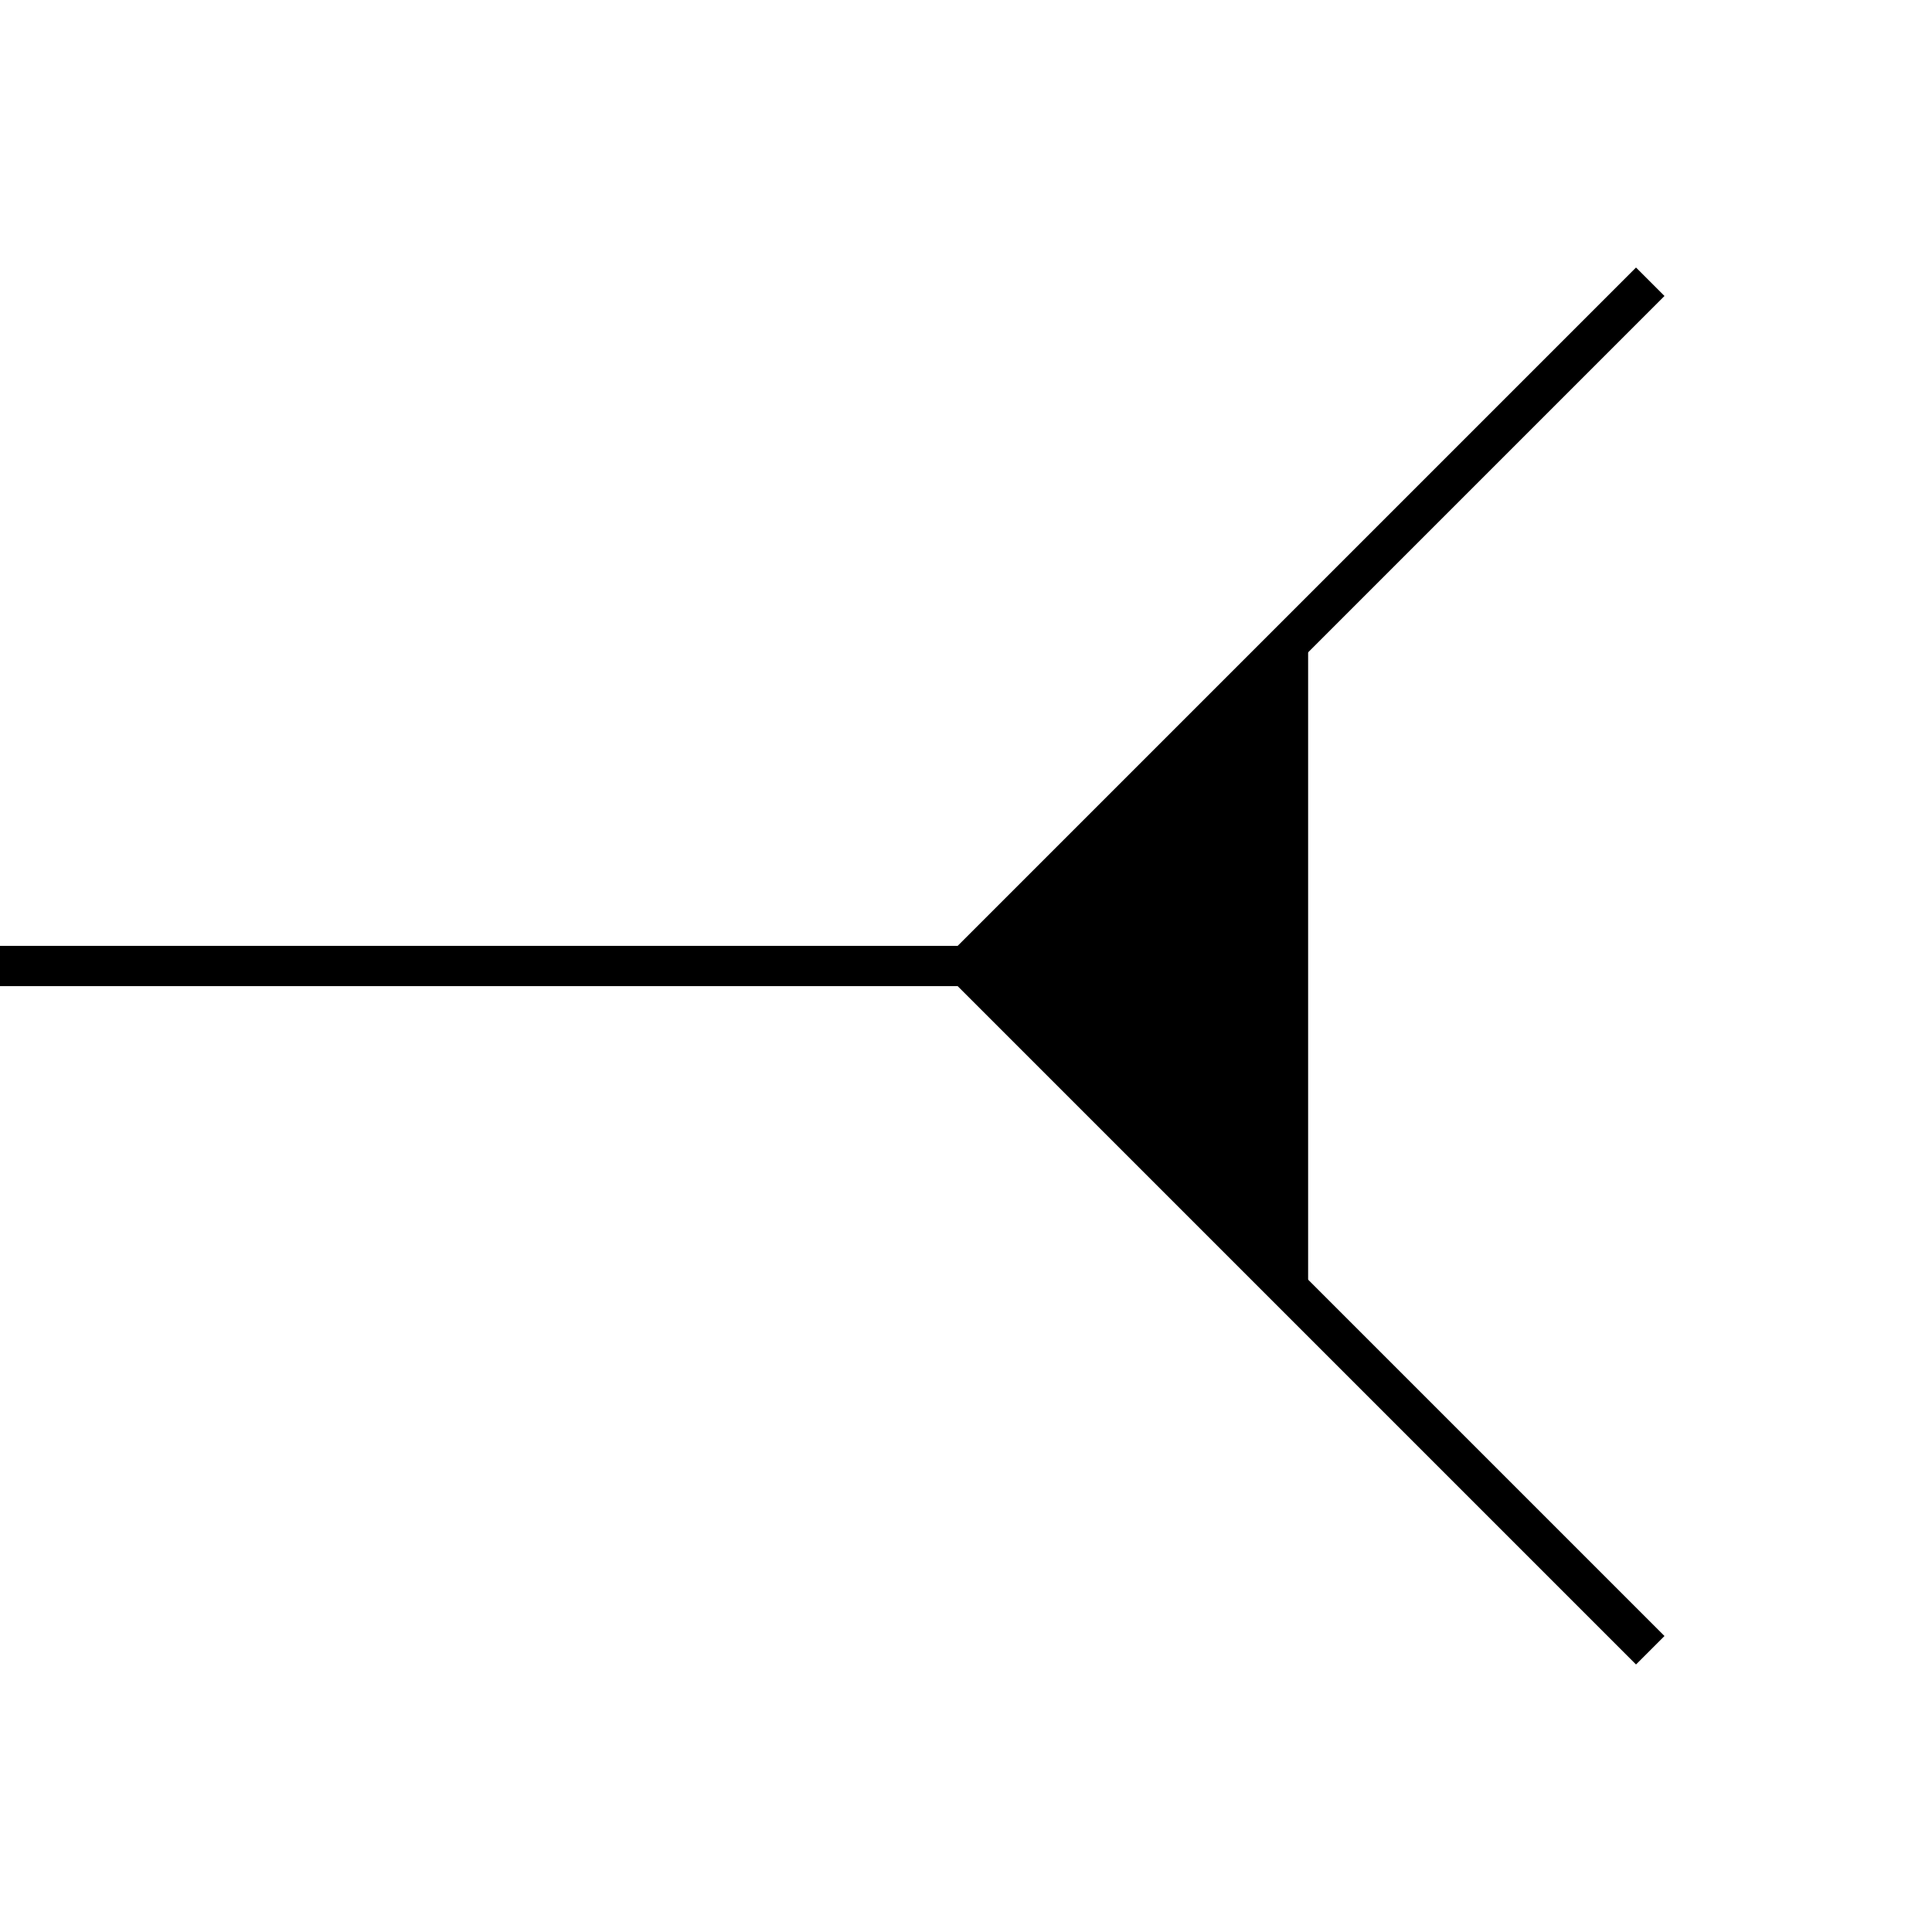<?xml version="1.0" encoding="utf-8"?>
<!-- Generator: Adobe Illustrator 22.1.0, SVG Export Plug-In . SVG Version: 6.00 Build 0)  -->
<svg version="1.1" id="final" xmlns="http://www.w3.org/2000/svg" xmlns:xlink="http://www.w3.org/1999/xlink" x="0px" y="0px"
	 width="48px" height="48px" viewBox="0 0 48 48" enable-background="new 0 0 48 48" xml:space="preserve">
<polygon points="32.5,32.5 32.5,15.5 24,24 "/>
<line fill="none" stroke="#000000" stroke-miterlimit="10" x1="0" y1="24" x2="24" y2="24"/>
<line fill="none" stroke="#000000" stroke-miterlimit="10" x1="41" y1="41" x2="24" y2="24"/>
<line fill="none" stroke="#000000" stroke-miterlimit="10" x1="41" y1="7" x2="24" y2="24"/>
</svg>
